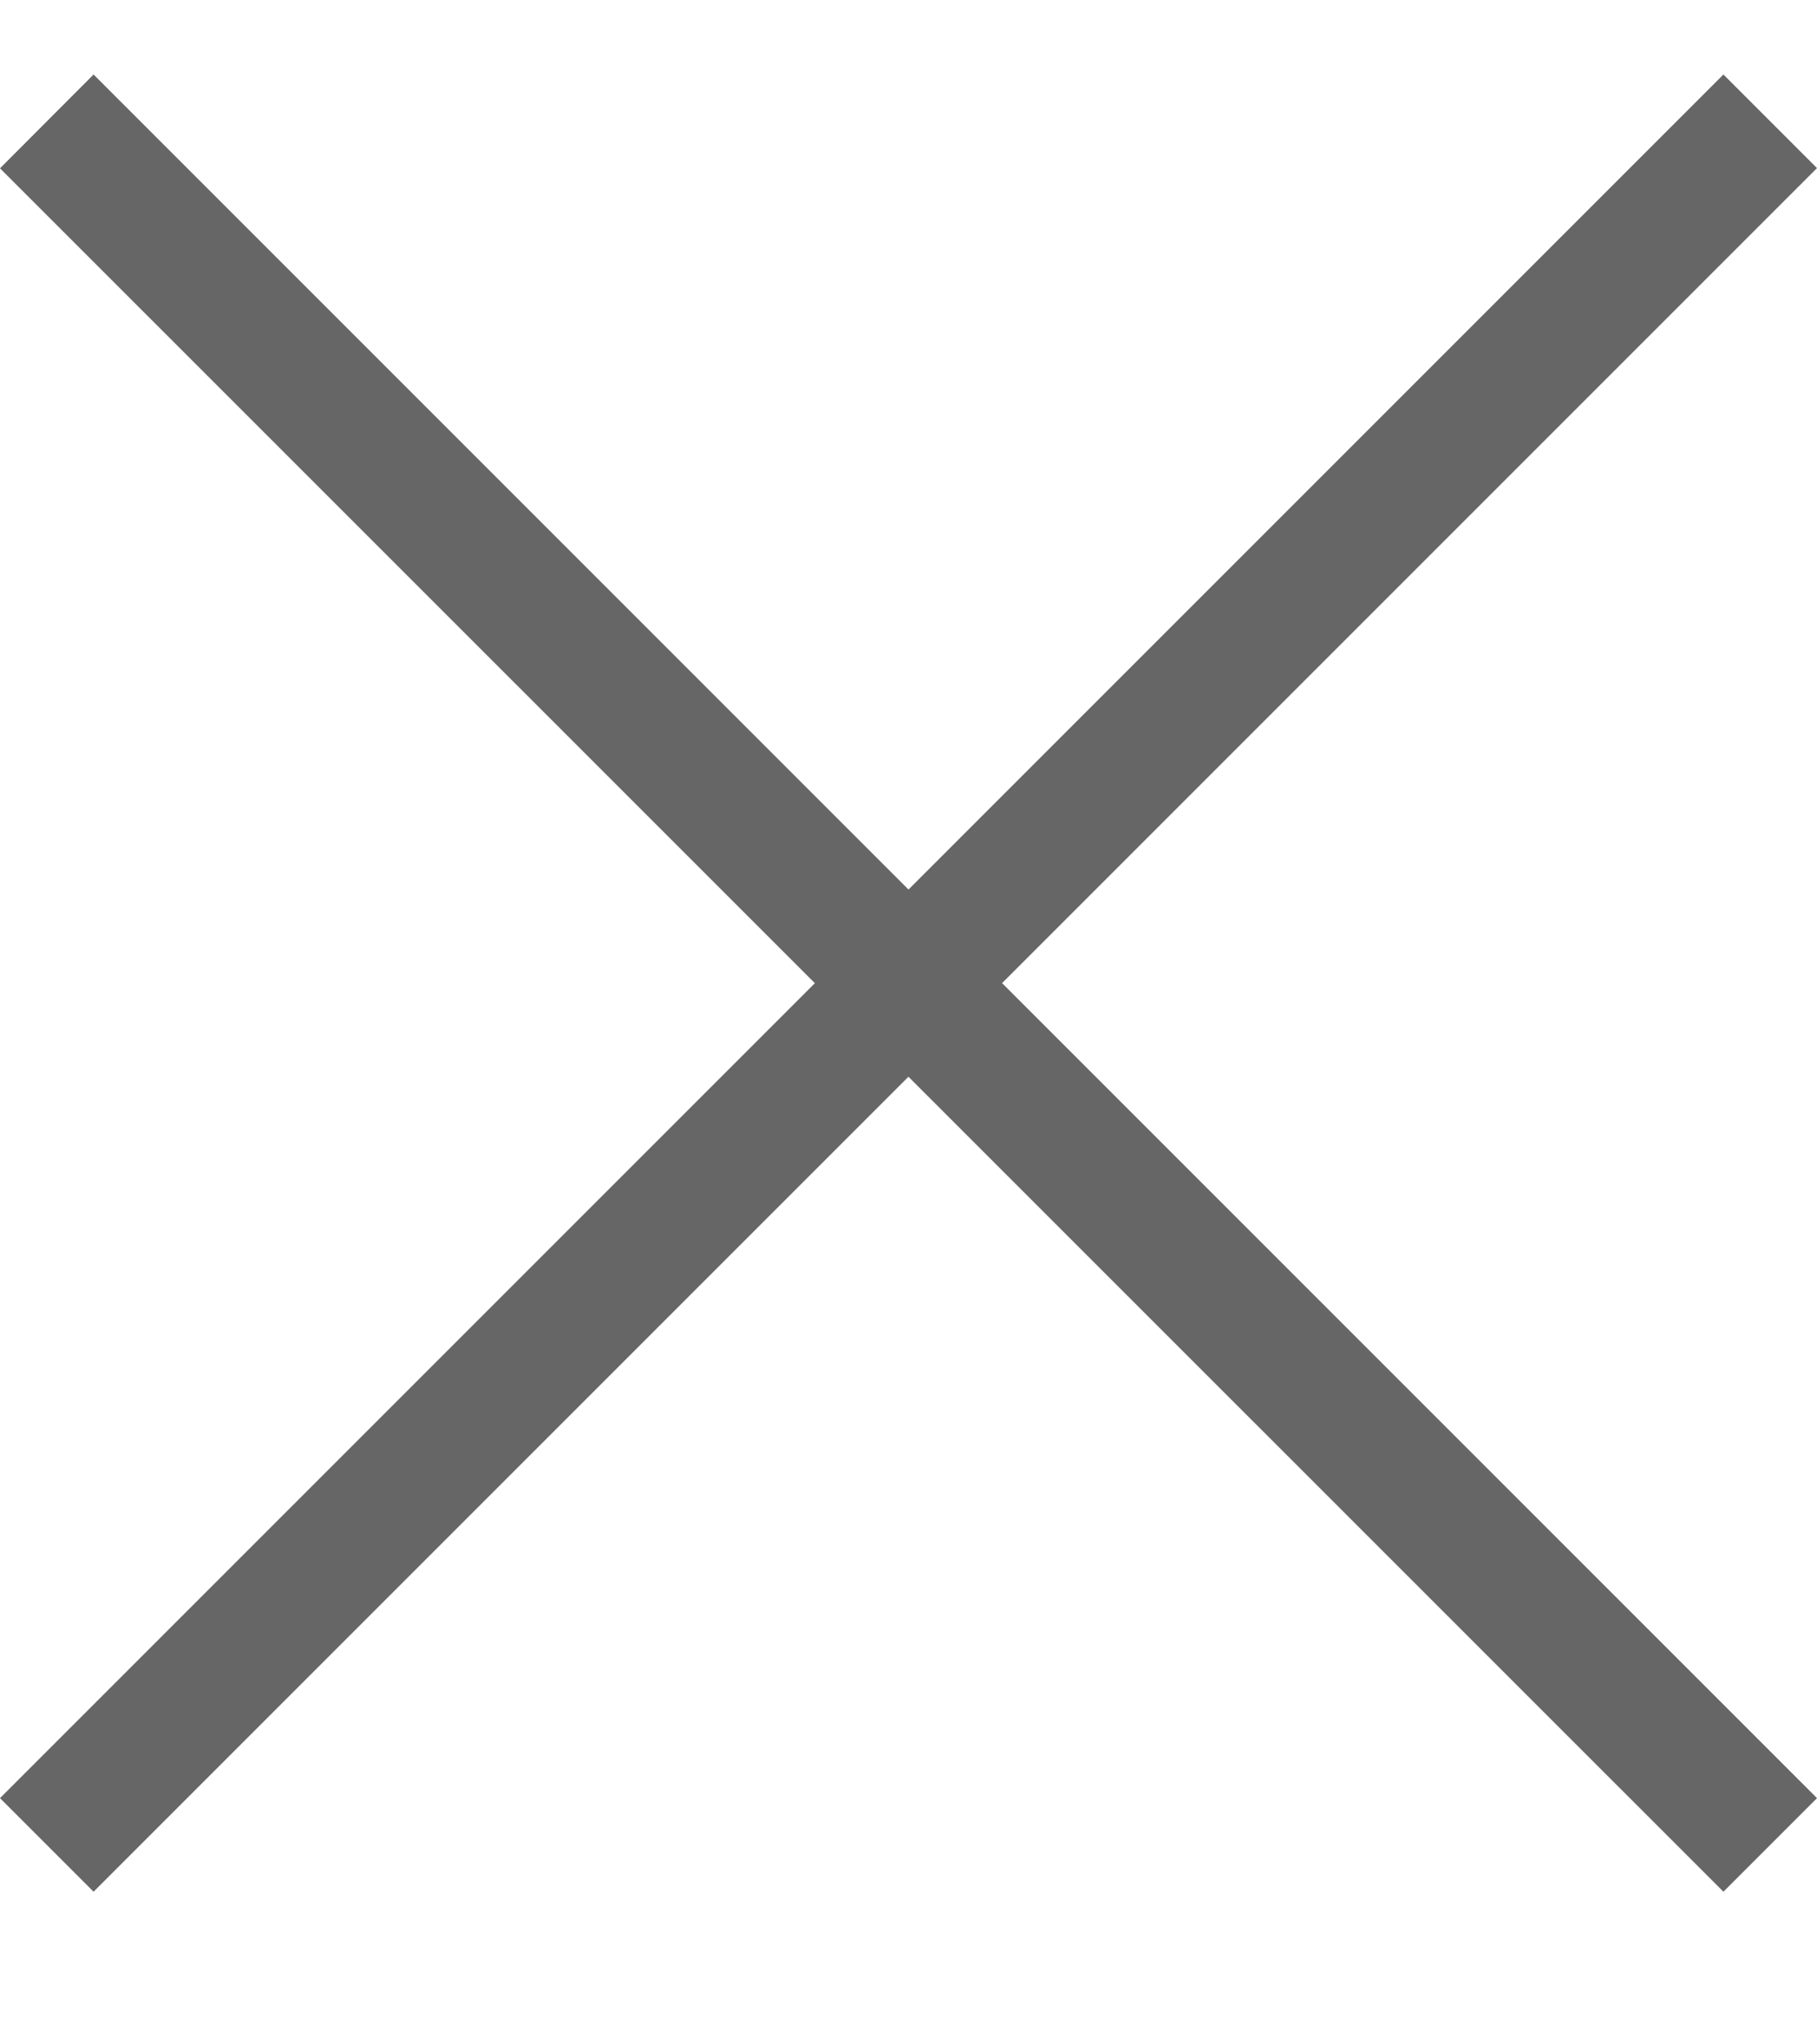 <svg width="8" height="9" viewBox="0 0 8 9" fill="none" xmlns="http://www.w3.org/2000/svg">
<path d="M7.588 0.328L8 0.74L0.412 8.328L0 7.916L7.588 0.328Z" fill="#666666"/>
<path d="M0.412 0.328L8 7.916L7.588 8.328L0 0.741L0.412 0.328Z" fill="#666666"/>
</svg>
